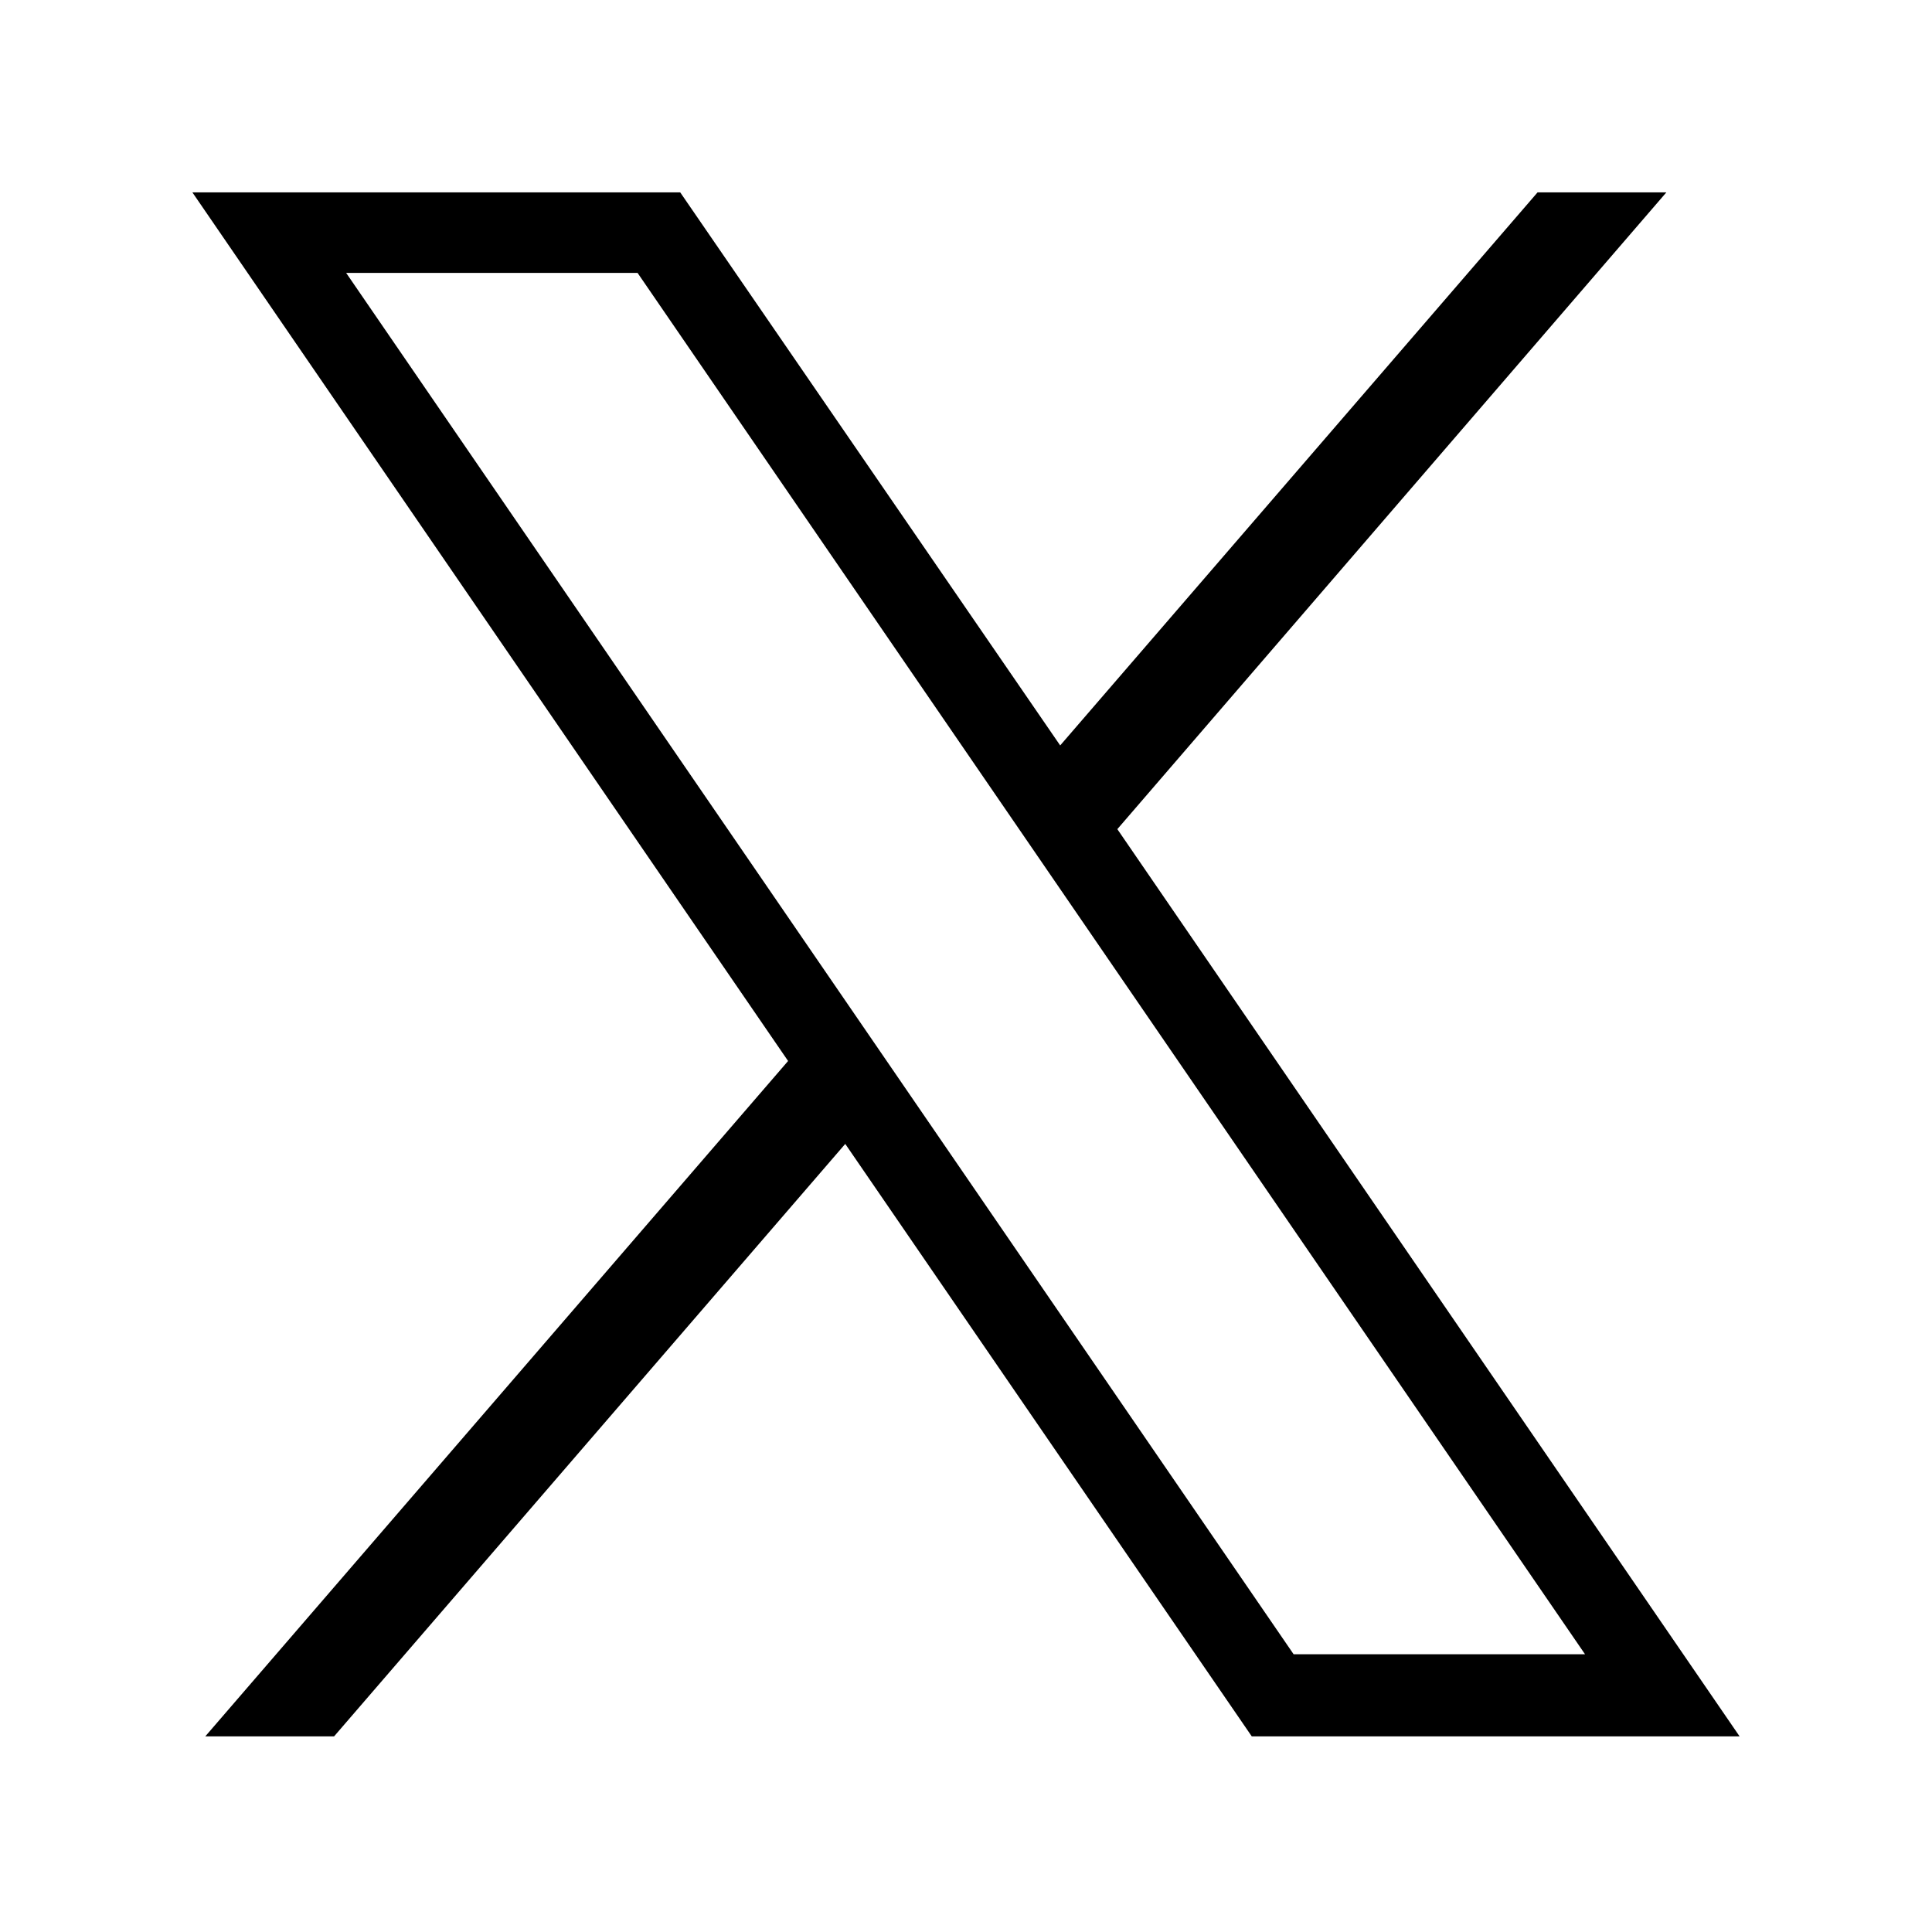 <?xml version="1.0" encoding="UTF-8"?>
<svg id="Layer_1" xmlns="http://www.w3.org/2000/svg" version="1.1" viewBox="0 0 24 24">
  <!-- Generator: Adobe Illustrator 29.5.1, SVG Export Plug-In . SVG Version: 2.1.0 Build 141)  -->
  <path d="M2.39,2.39l7.4,10.79-7.24,8.39h1.6l6.35-7.36,5.05,7.36h6.06l-7.73-11.27,6.82-7.91h-1.6l-5.93,6.87-4.72-6.87H2.39ZM4.3,3.39h3.62l11.77,17.16h-3.62L4.3,3.39Z"/>
</svg>